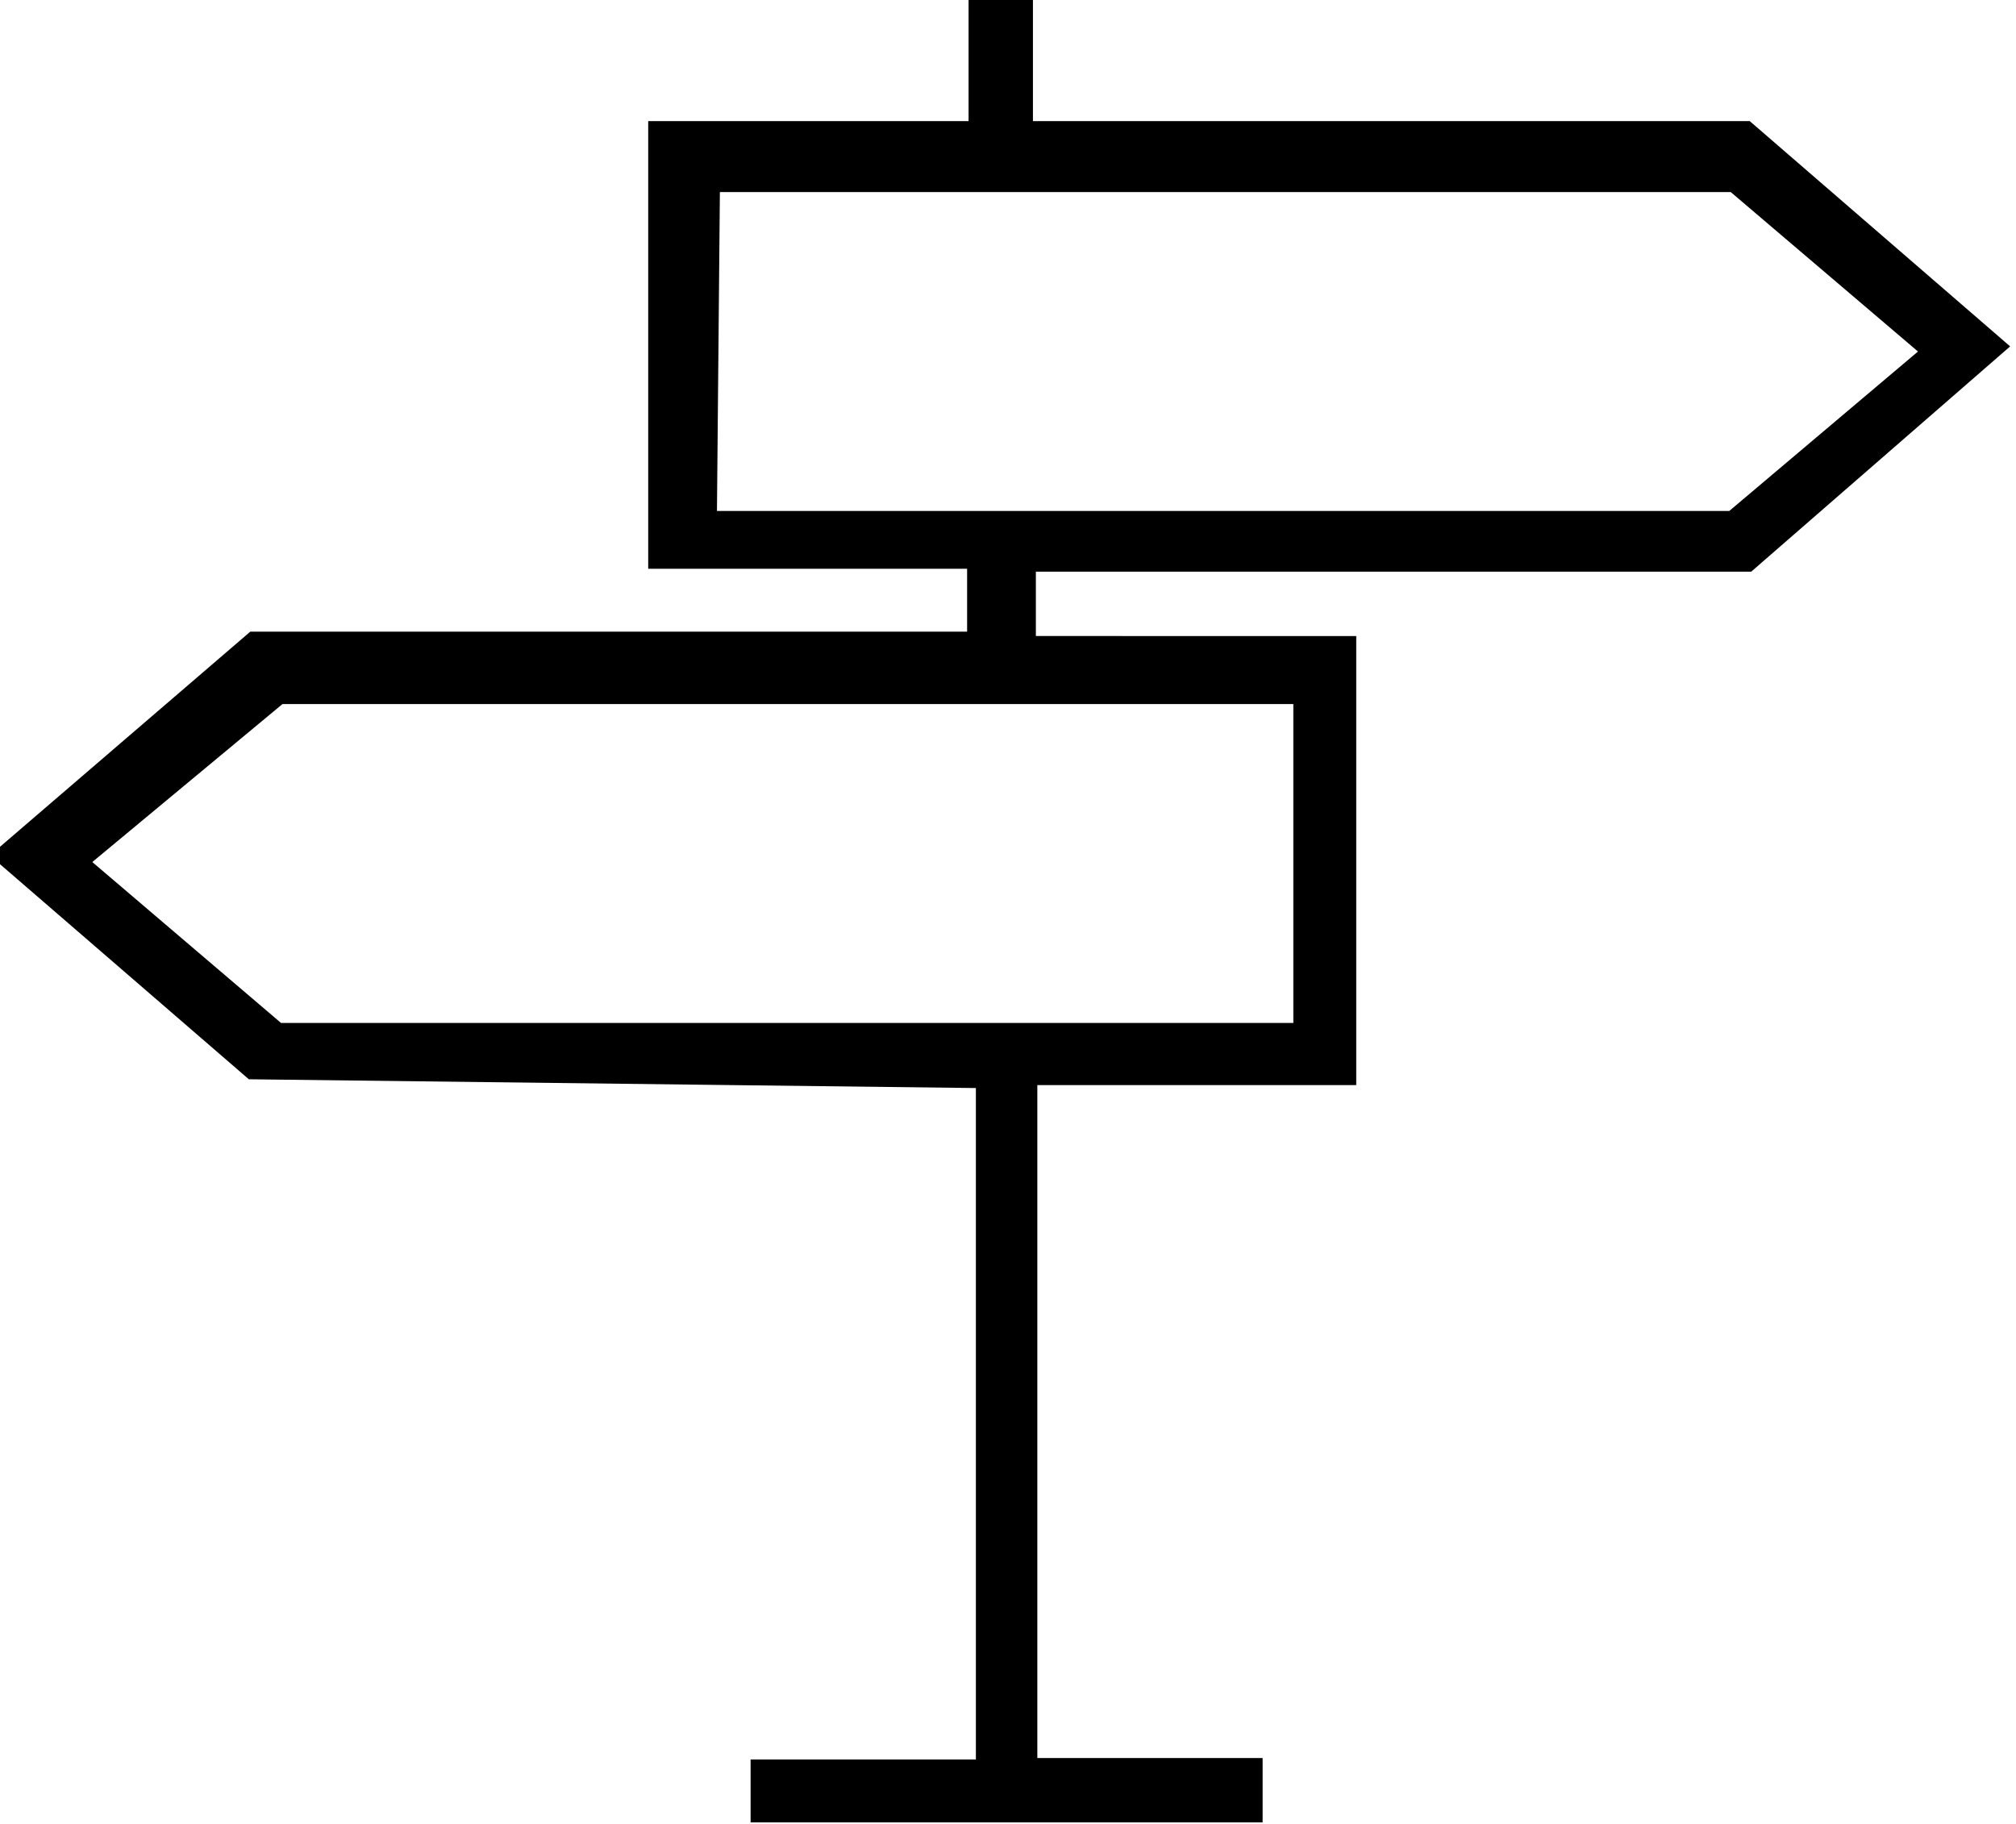 <svg viewBox="0.109 -24.938 13.781 12.469" xmlns="http://www.w3.org/2000/svg"><path d="M6.78-17.5v4.59H5.24v.43h3.5v-.44H7.2v-4.6h2.18v-3.07H7.19v-.44h4.89l1.77-1.54 -1.78-1.54h-4.9v-.875h-.44v.875H4.54v3.06h2.18v.43h-4.9L.04-19.09l1.77 1.53Zm-1.75-6.125h6.91l1.28 1.09 -1.29 1.09H5.01Zm-2.99 3.5h6.91v2.18H2.03l-1.29-1.1Z"/></svg>